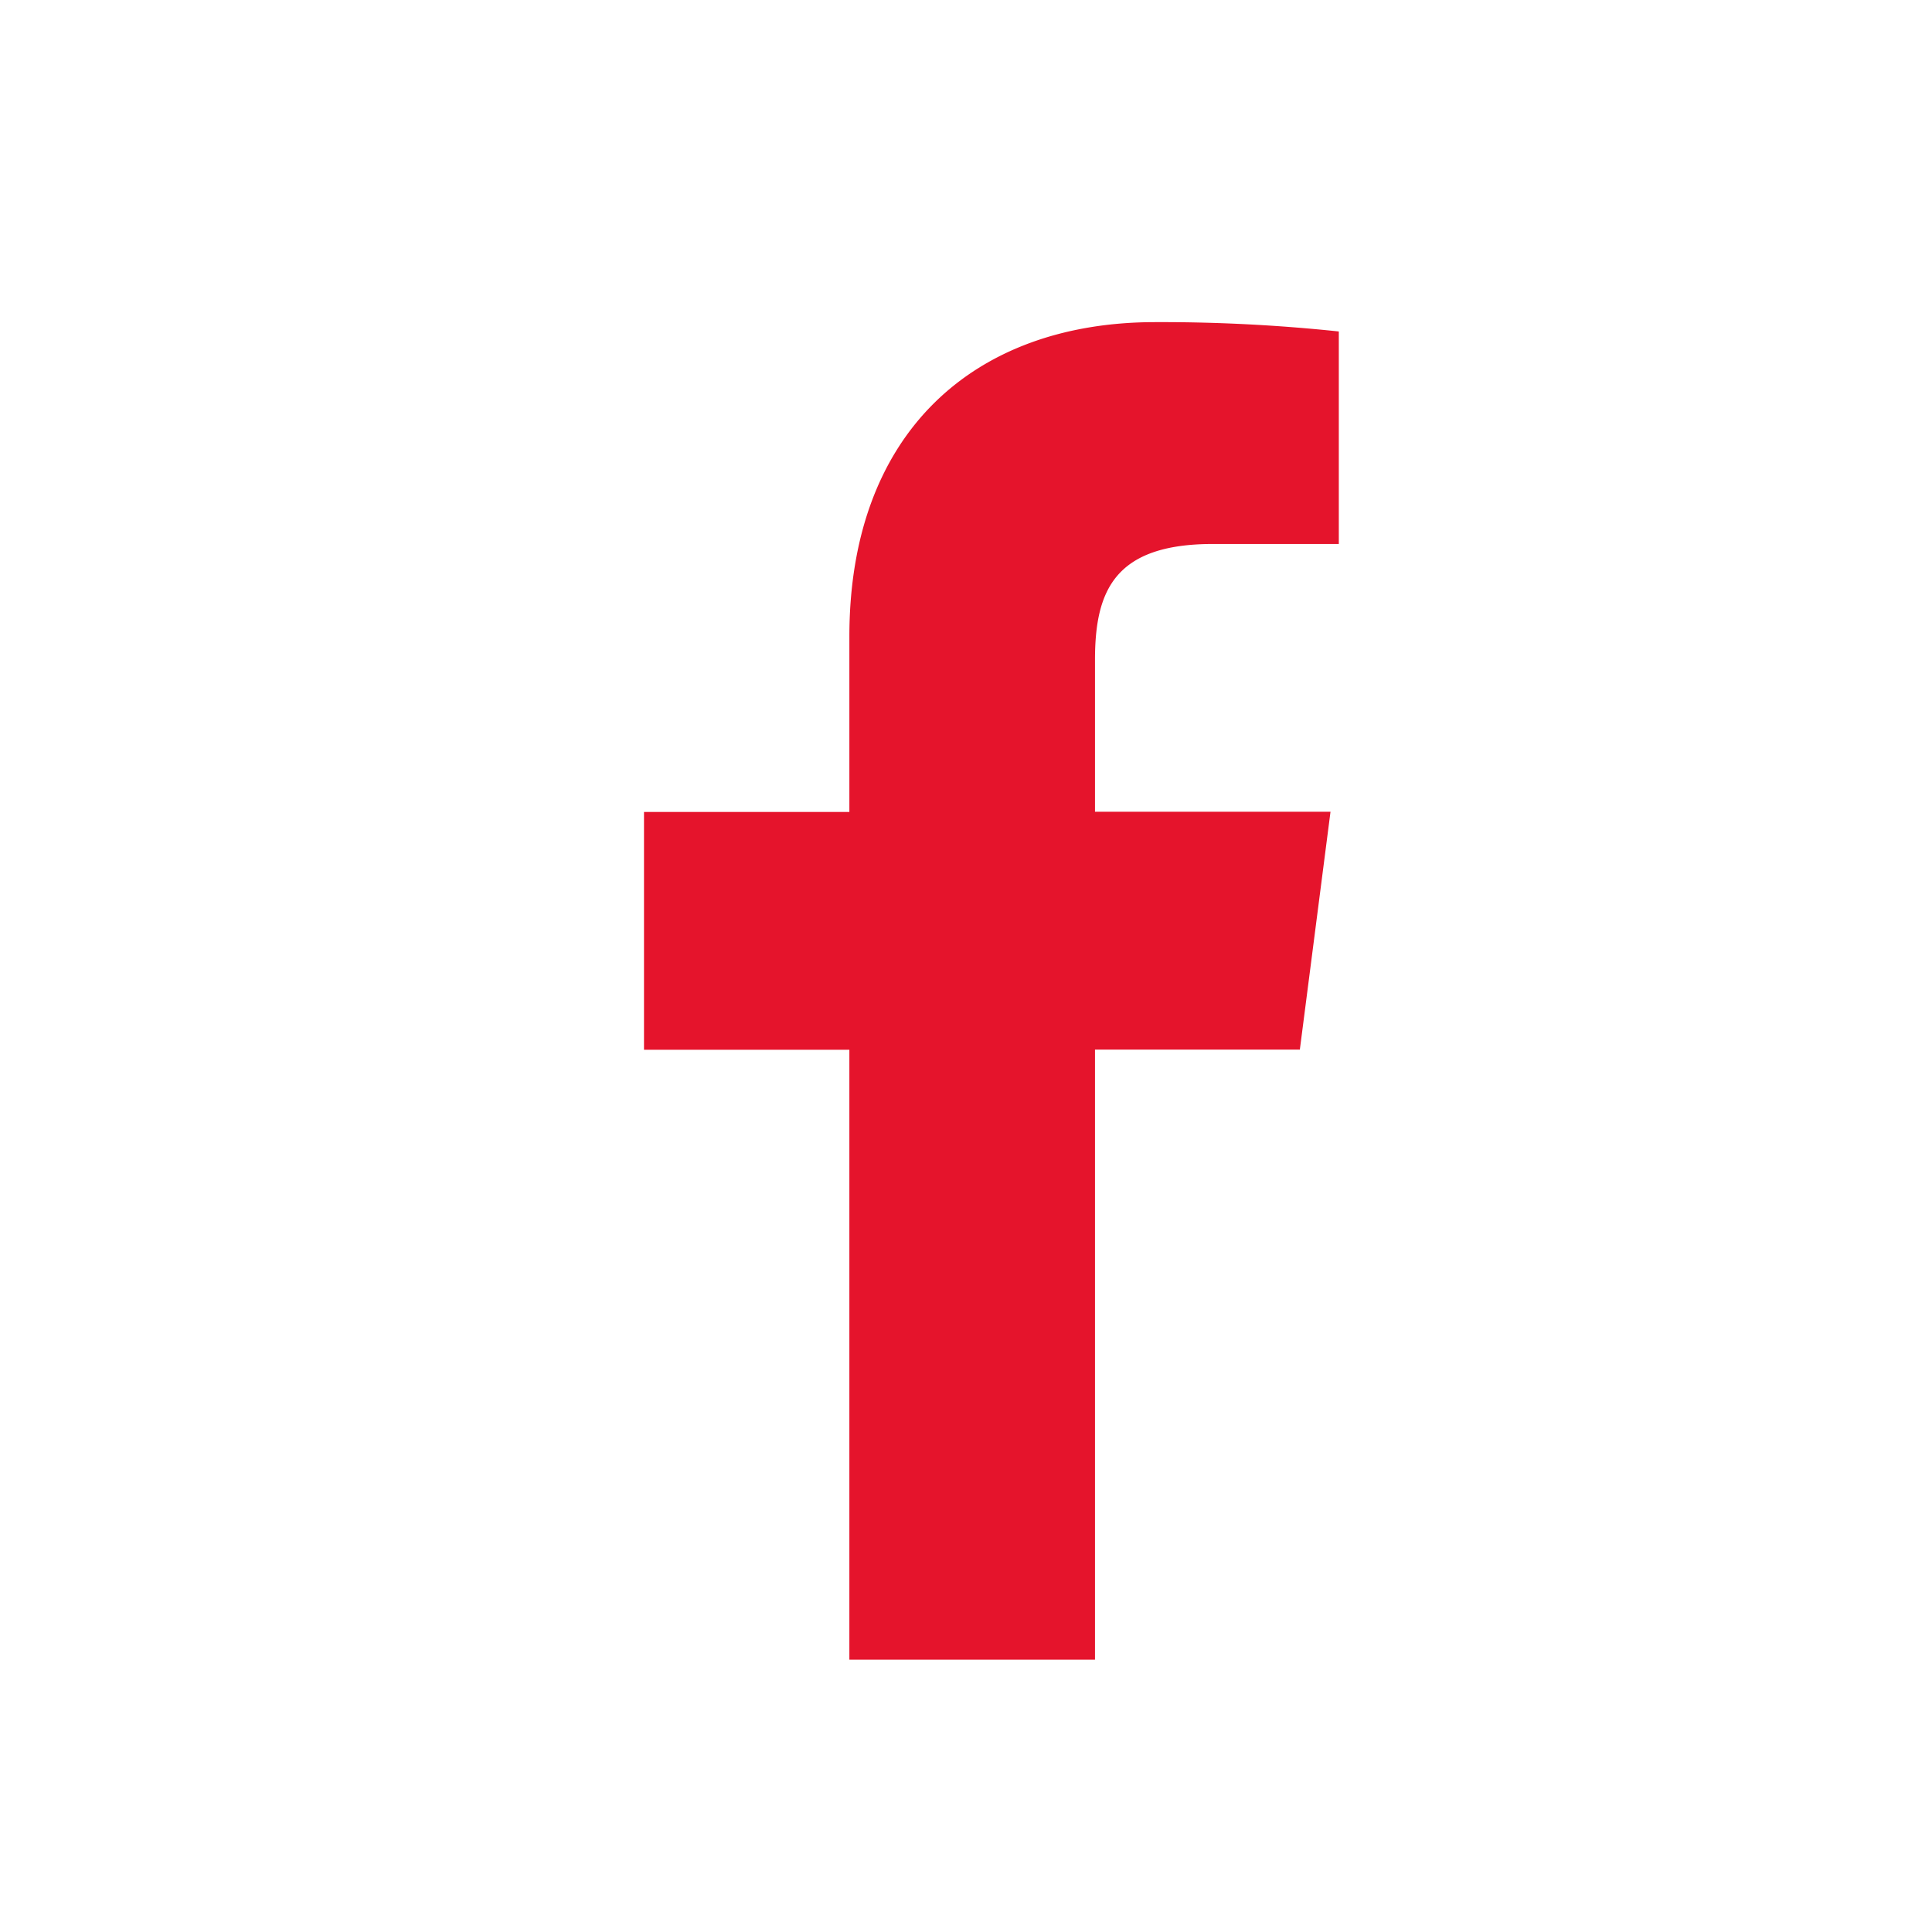 <svg xmlns="http://www.w3.org/2000/svg" width="30" height="30" viewBox="0 0 30 30">
  <g id="Group_39973" data-name="Group 39973" transform="translate(-1596 -5046.645)">
    <rect id="Rectangle_93" data-name="Rectangle 93" width="30" height="30" rx="5" transform="translate(1596 5046.645)" fill="none"/>
    <path id="facebook-2" d="M95.431,33.6V24.127h3.181l.476-3.693H95.431V18.076c0-1.069.3-1.8,1.83-1.8h1.956v-3.3a26.21,26.21,0,0,0-2.85-.145c-2.82,0-4.75,1.721-4.75,4.882v2.724H88.428v3.693h3.189V33.6h3.814Z" transform="translate(1517.572 5038.816)" fill="#e5142c"/>
  </g>
</svg>
